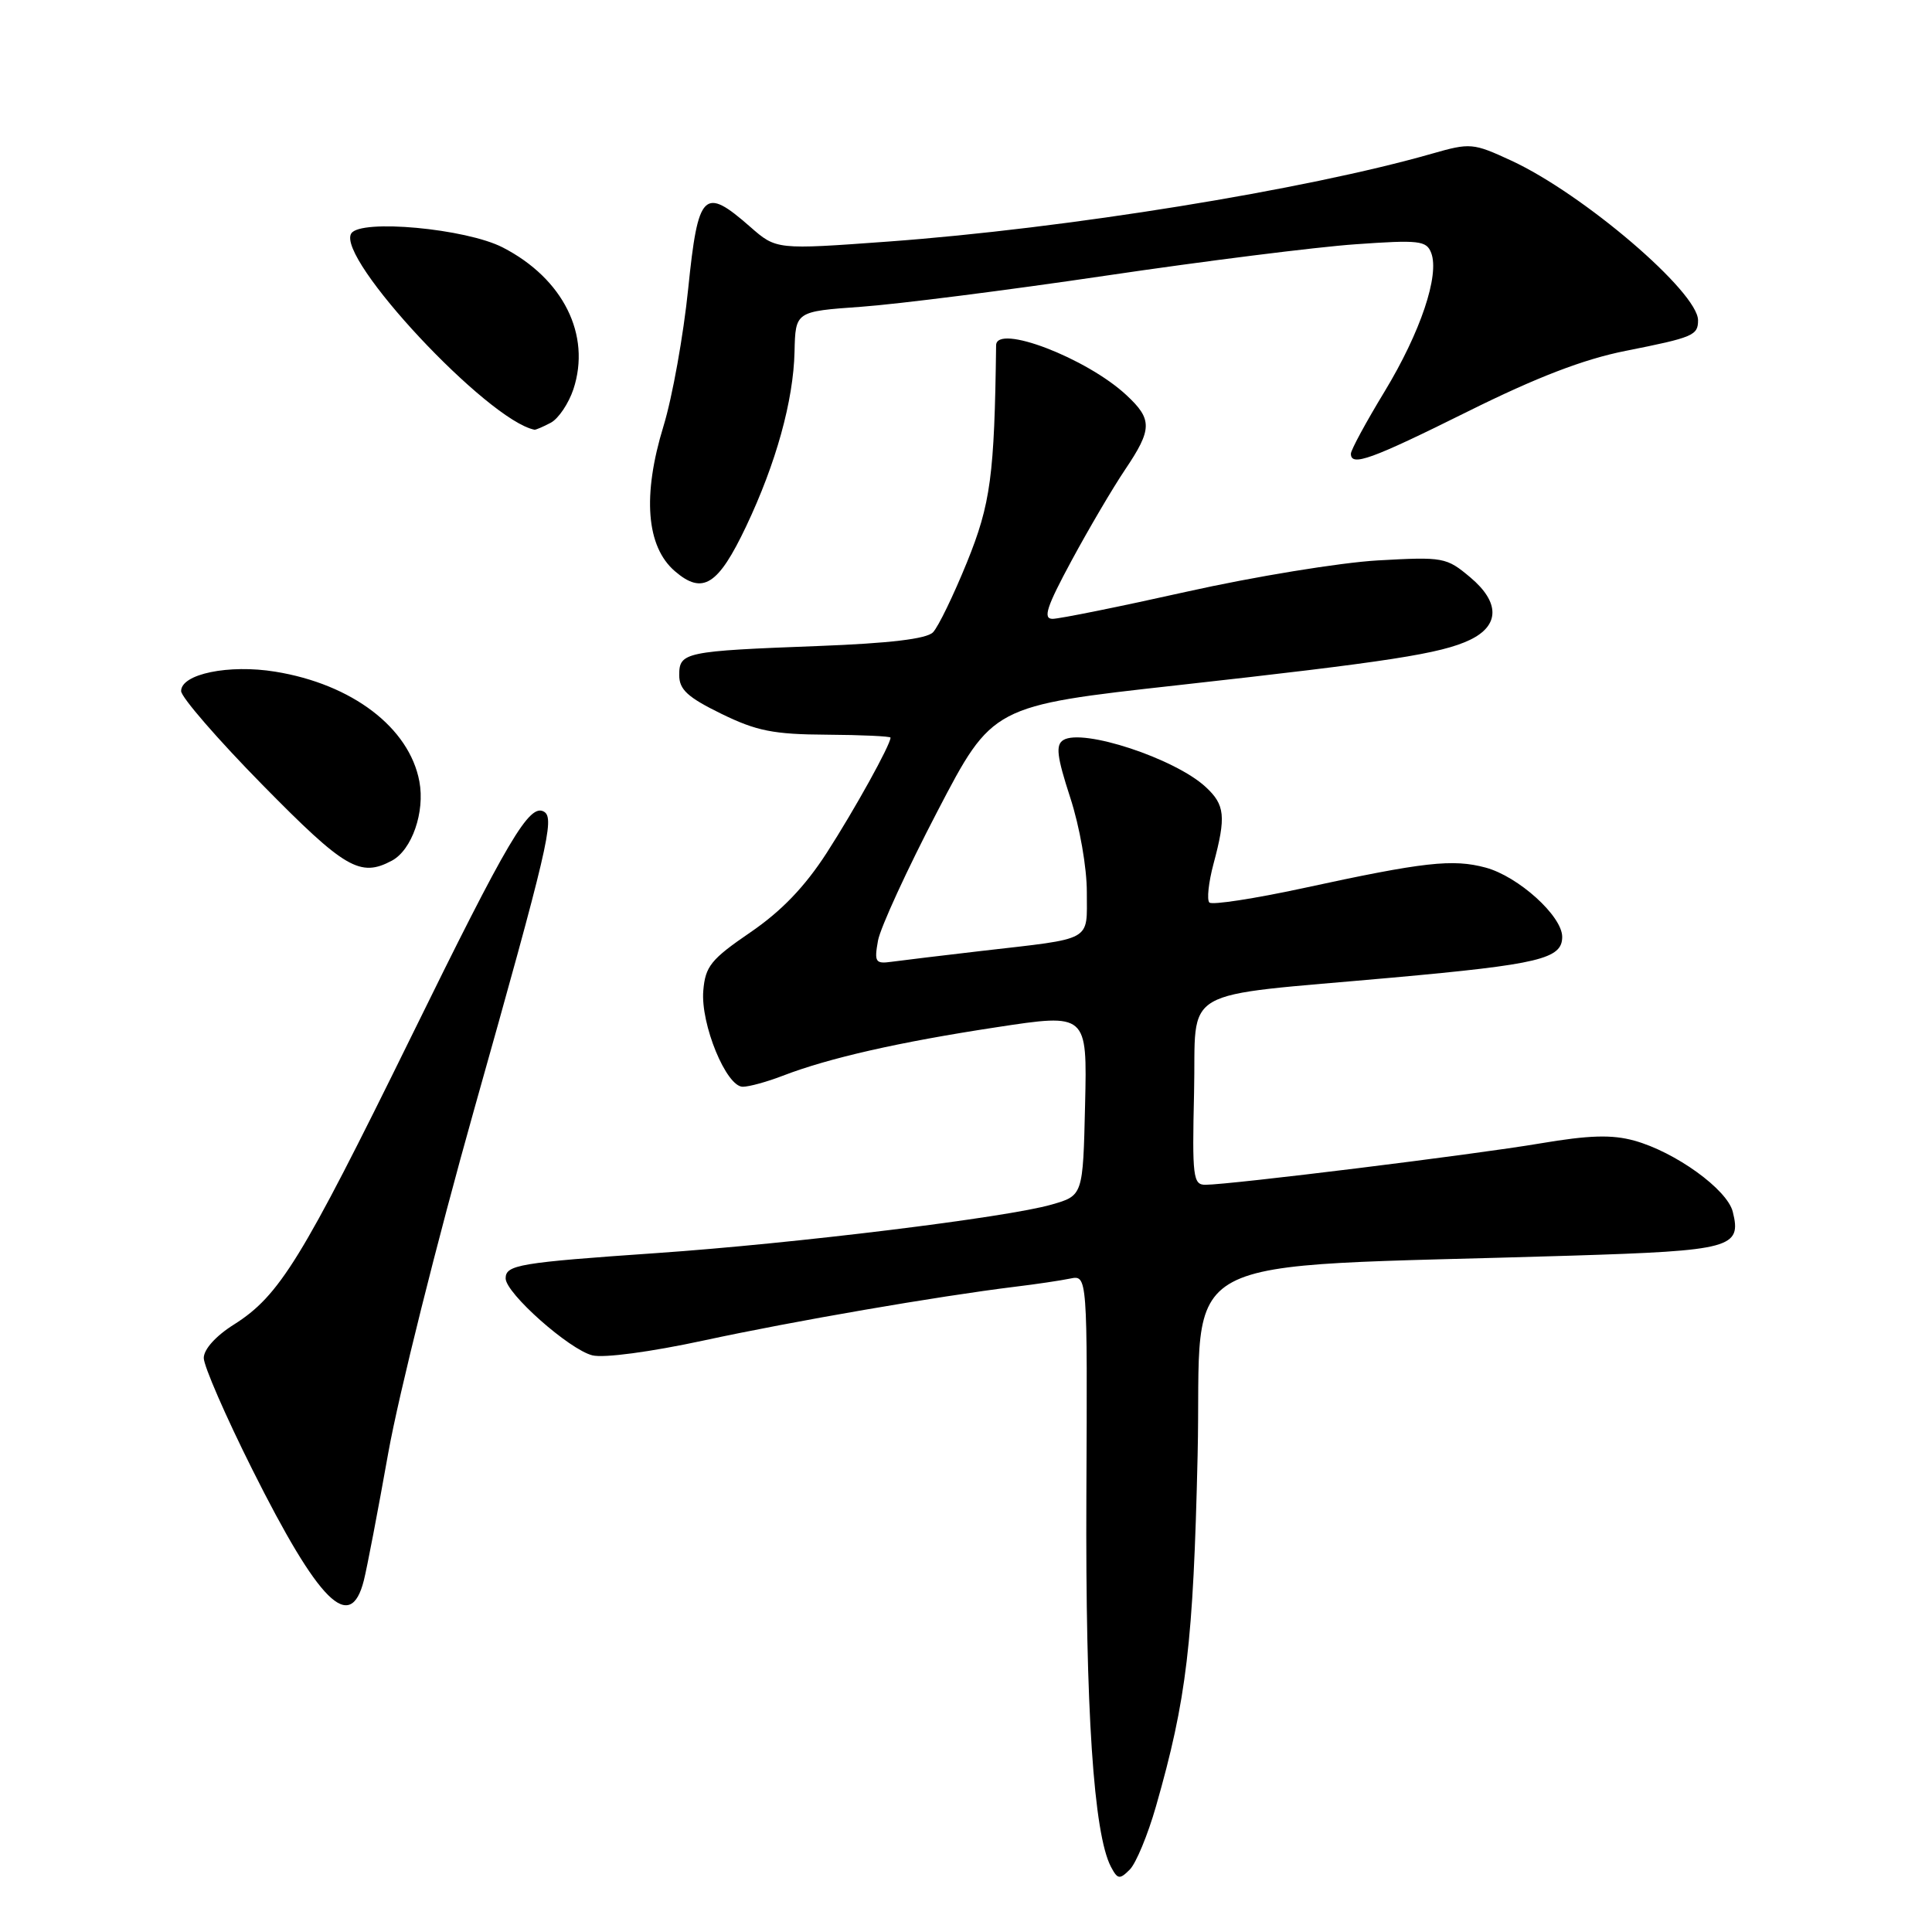 <?xml version="1.0" encoding="UTF-8" standalone="no"?>
<!DOCTYPE svg PUBLIC "-//W3C//DTD SVG 1.1//EN" "http://www.w3.org/Graphics/SVG/1.1/DTD/svg11.dtd" >
<svg xmlns="http://www.w3.org/2000/svg" xmlns:xlink="http://www.w3.org/1999/xlink" version="1.1" viewBox="0 0 256 256">
 <g >
 <path fill="currentColor"
d=" M 153.17 239.36 C 157.23 225.17 158.12 217.74 158.69 192.86 C 159.33 165.18 153.88 168.08 208.22 166.38 C 229.41 165.72 230.80 165.34 229.60 160.56 C 228.86 157.60 221.99 152.64 216.55 151.14 C 213.58 150.32 210.58 150.41 204.07 151.51 C 195.42 152.98 163.02 156.98 159.72 156.99 C 158.09 157.00 157.96 155.94 158.22 144.77 C 158.55 130.47 155.65 132.15 184.50 129.54 C 203.98 127.78 207.00 127.05 207.00 124.14 C 207.00 121.38 201.19 116.13 196.85 114.96 C 192.49 113.79 188.68 114.21 172.70 117.68 C 166.21 119.08 160.61 119.94 160.25 119.59 C 159.89 119.23 160.14 116.92 160.80 114.45 C 162.48 108.18 162.32 106.64 159.75 104.27 C 155.67 100.50 143.46 96.48 140.90 98.06 C 139.85 98.71 140.04 100.23 141.81 105.68 C 143.07 109.54 144.02 114.99 144.01 118.23 C 144.00 124.85 145.01 124.28 130.00 126.01 C 124.78 126.62 119.44 127.26 118.14 127.44 C 115.99 127.74 115.83 127.48 116.34 124.63 C 116.66 122.91 120.20 115.20 124.21 107.51 C 131.50 93.52 131.50 93.52 156.00 90.80 C 184.07 87.68 190.94 86.62 194.77 84.79 C 198.73 82.89 198.75 79.81 194.83 76.51 C 191.65 73.84 191.27 73.77 182.53 74.26 C 177.56 74.55 166.21 76.40 157.30 78.39 C 148.40 80.38 140.37 82.00 139.47 82.00 C 138.16 82.00 138.68 80.41 141.99 74.28 C 144.28 70.04 147.47 64.62 149.08 62.23 C 152.69 56.87 152.72 55.57 149.25 52.35 C 143.96 47.43 132.03 42.87 131.99 45.75 C 131.77 63.02 131.27 66.75 128.13 74.50 C 126.34 78.90 124.32 83.08 123.62 83.79 C 122.77 84.66 117.84 85.24 108.43 85.60 C 90.73 86.27 90.00 86.42 90.00 89.45 C 90.00 91.37 91.11 92.39 95.56 94.57 C 100.24 96.86 102.48 97.31 109.56 97.35 C 114.20 97.38 118.00 97.56 118.00 97.74 C 118.00 98.68 113.25 107.26 109.55 113.00 C 106.63 117.52 103.54 120.73 99.43 123.54 C 94.21 127.11 93.46 128.03 93.19 131.27 C 92.82 135.70 96.23 144.00 98.42 144.00 C 99.27 144.00 101.66 143.34 103.73 142.54 C 109.80 140.20 119.11 138.08 132.01 136.12 C 144.06 134.28 144.06 134.28 143.78 146.35 C 143.50 158.42 143.50 158.42 139.35 159.61 C 133.46 161.32 105.25 164.78 87.00 166.04 C 68.79 167.30 67.00 167.60 67.00 169.39 C 67.00 171.35 75.42 178.82 78.49 179.59 C 80.01 179.97 86.21 179.14 93.30 177.61 C 105.11 175.06 124.23 171.76 134.50 170.50 C 137.25 170.17 140.53 169.68 141.79 169.42 C 144.09 168.94 144.09 168.94 143.95 198.22 C 143.82 226.53 144.91 242.99 147.21 247.37 C 148.09 249.03 148.36 249.07 149.70 247.73 C 150.53 246.90 152.09 243.13 153.17 239.36 Z  M 48.21 209.42 C 48.62 207.81 50.08 200.20 51.45 192.50 C 52.83 184.80 57.95 164.32 62.83 147.00 C 72.59 112.37 73.51 108.44 72.11 107.57 C 70.17 106.37 67.38 111.09 54.43 137.48 C 39.96 166.93 37.03 171.69 31.01 175.50 C 28.60 177.01 27.00 178.79 27.00 179.94 C 27.00 181.00 29.89 187.64 33.43 194.71 C 42.27 212.37 46.42 216.50 48.21 209.42 Z  M 51.93 114.04 C 54.58 112.62 56.33 107.59 55.57 103.55 C 54.24 96.42 46.66 90.65 36.47 89.00 C 30.33 88.00 24.00 89.30 24.00 91.57 C 24.00 92.37 28.86 97.98 34.80 104.02 C 45.70 115.11 47.72 116.29 51.93 114.04 Z  M 98.87 69.74 C 102.83 61.39 105.13 53.10 105.28 46.61 C 105.40 41.27 105.40 41.27 114.10 40.65 C 118.89 40.31 133.47 38.46 146.50 36.53 C 159.54 34.60 174.42 32.73 179.58 32.37 C 188.03 31.77 189.02 31.88 189.64 33.51 C 190.77 36.45 188.23 44.01 183.47 51.87 C 181.01 55.92 179.00 59.63 179.00 60.12 C 179.00 61.86 181.66 60.90 194.48 54.53 C 203.66 49.97 209.83 47.60 215.41 46.49 C 224.37 44.71 225.00 44.44 225.00 42.44 C 225.00 38.70 209.79 25.69 200.25 21.28 C 195.19 18.94 194.82 18.91 189.75 20.36 C 172.98 25.16 141.32 30.28 117.68 32.01 C 102.87 33.09 102.87 33.09 99.40 30.05 C 93.26 24.66 92.50 25.42 91.19 38.25 C 90.56 44.44 89.09 52.63 87.92 56.45 C 85.10 65.64 85.63 72.43 89.43 75.69 C 93.11 78.86 95.16 77.56 98.87 69.74 Z  M 72.99 56.01 C 74.01 55.46 75.35 53.46 75.98 51.57 C 78.35 44.38 74.63 36.91 66.62 32.79 C 61.75 30.28 47.74 28.99 46.54 30.94 C 44.52 34.20 64.59 55.69 70.82 56.94 C 70.99 56.97 71.97 56.55 72.99 56.01 Z "/>
</g>
</svg>